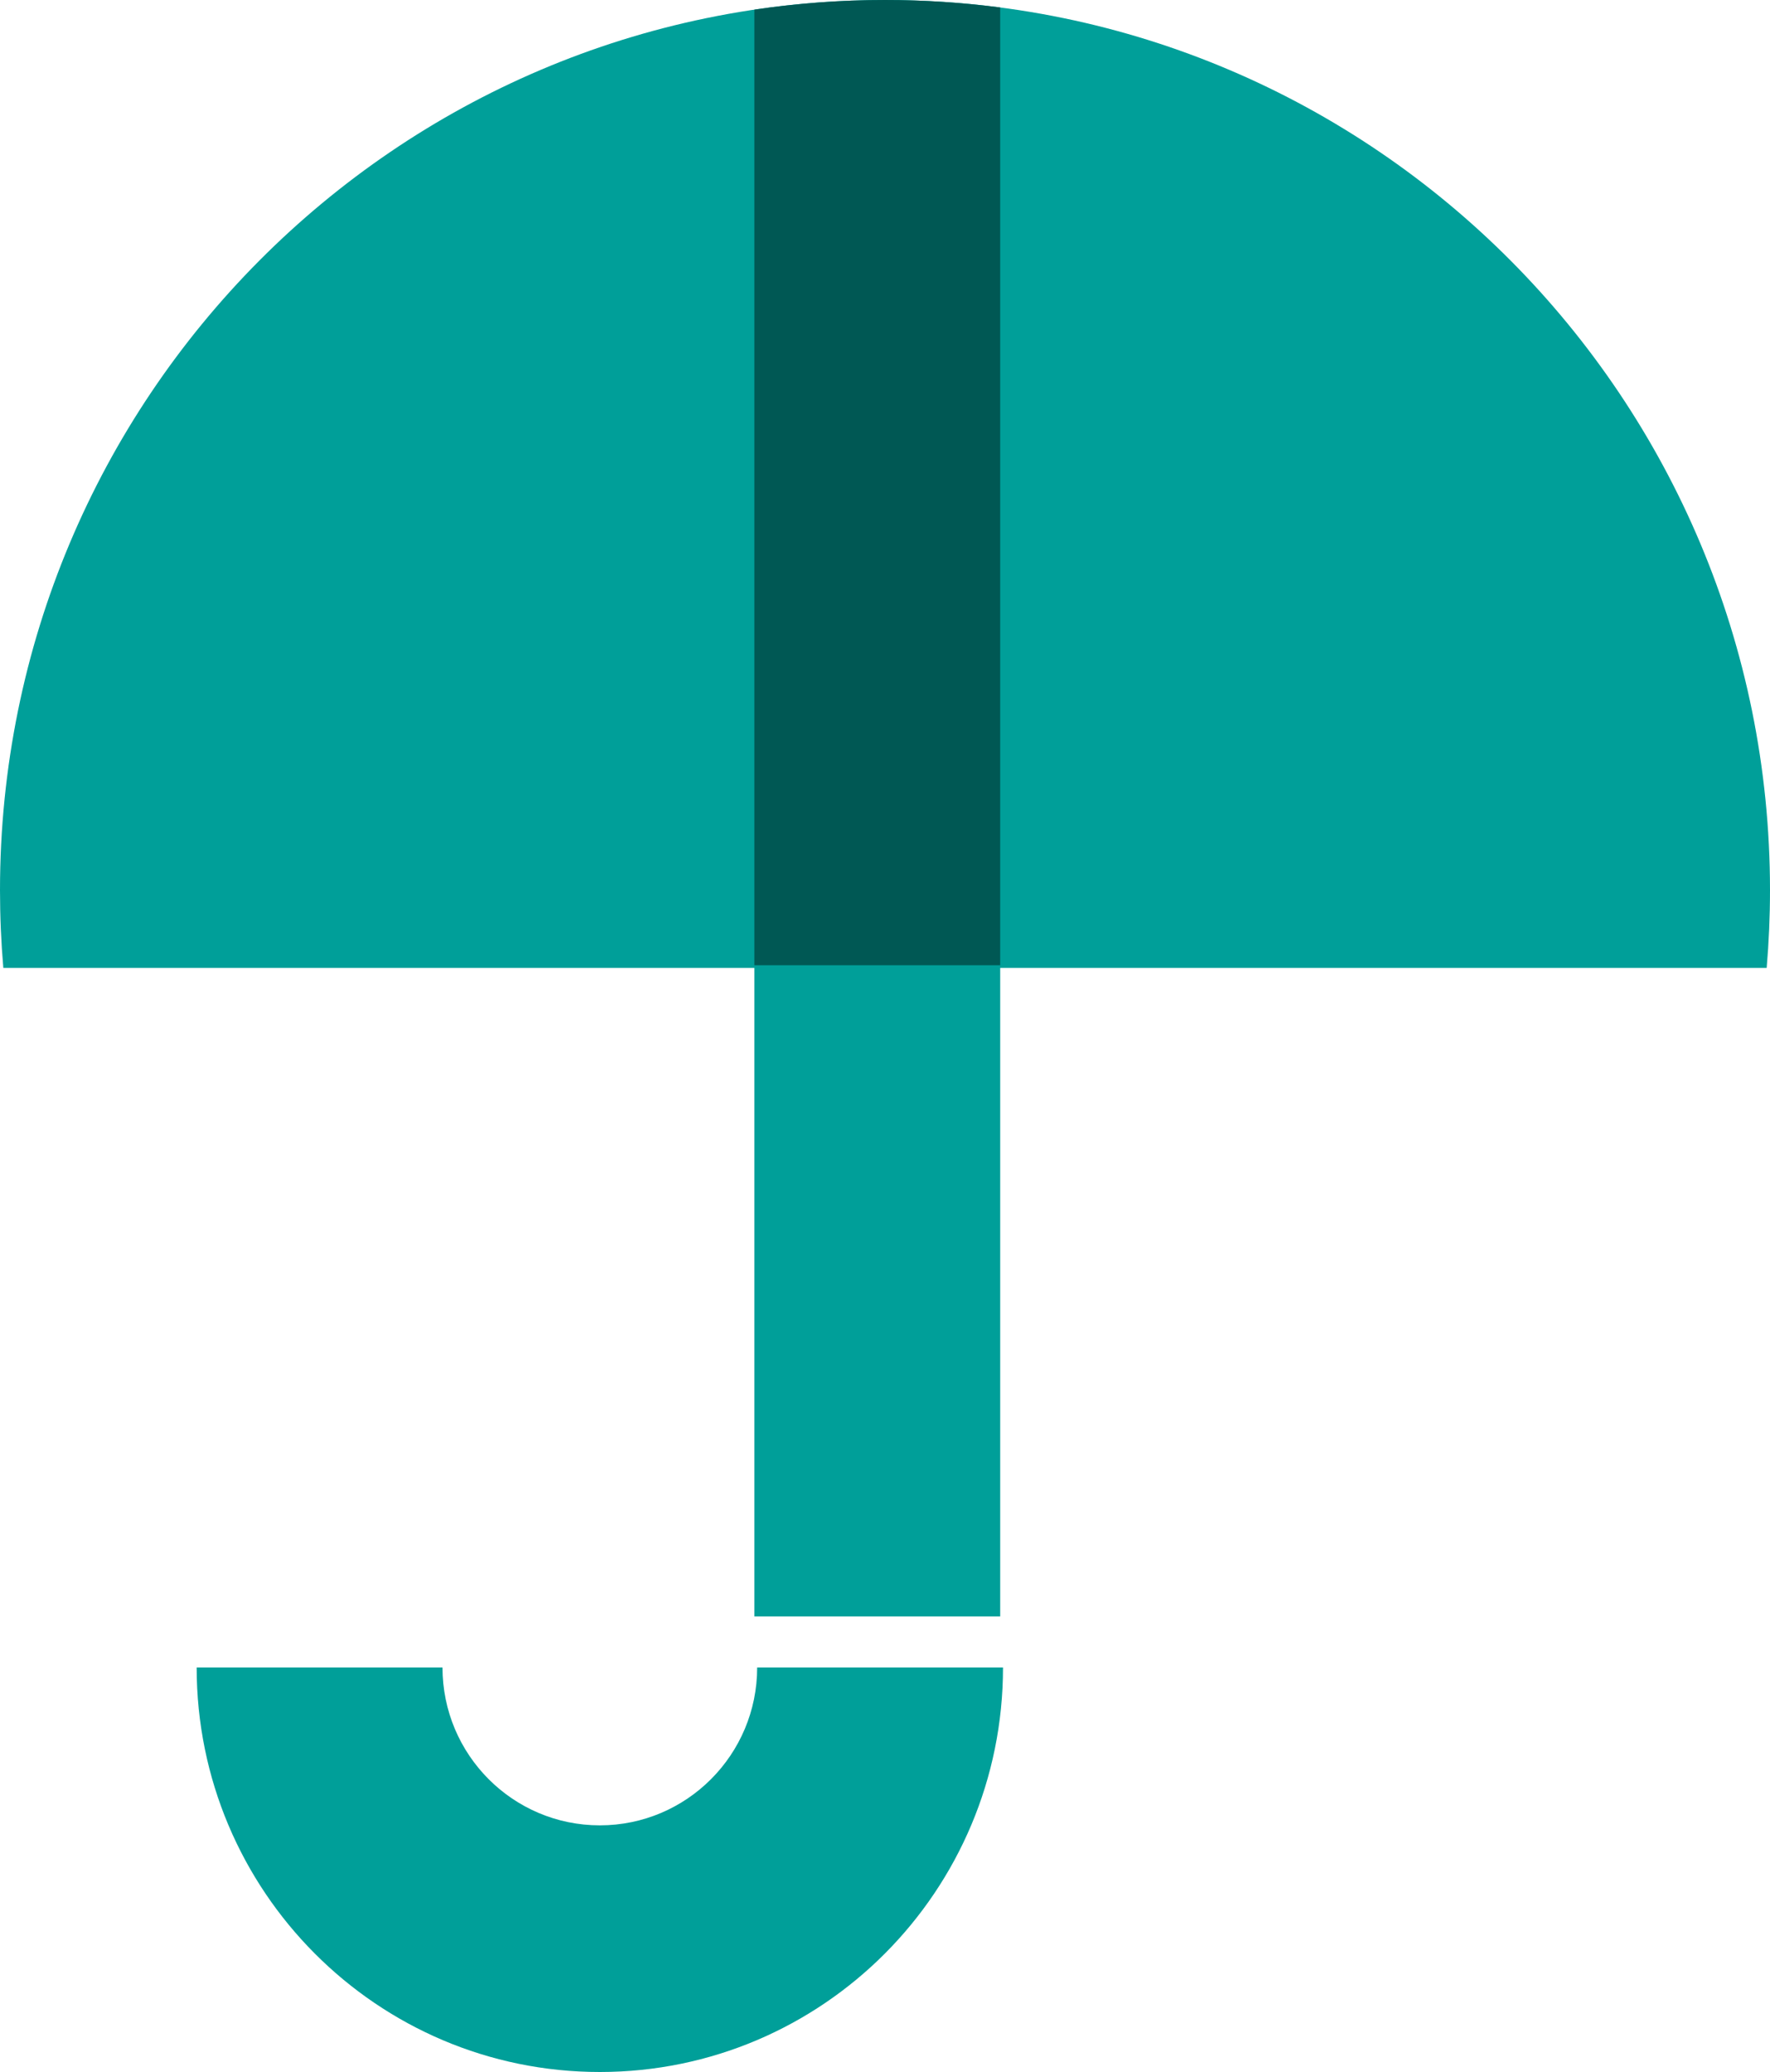 <?xml version="1.0" encoding="UTF-8"?> <svg xmlns="http://www.w3.org/2000/svg" width="100" height="117" viewBox="0 0 100 117" fill="none"><path fill-rule="evenodd" clip-rule="evenodd" d="M99.812 54.655H0.188C0.063 53.209 0 51.745 0 50.267C0 22.505 22.386 0 50 0C77.614 0 100 22.505 100 50.267C100 51.745 99.936 53.209 99.812 54.655Z" fill="#009F99"></path><rect x="42.619" y="54.504" width="13.889" height="36.771" fill="#009F99"></rect><path fill-rule="evenodd" clip-rule="evenodd" d="M56.508 0.422V54.504H42.619V0.544C45.028 0.186 47.492 0 50 0C52.206 0 54.378 0.144 56.508 0.422Z" fill="#005854"></path><path fill-rule="evenodd" clip-rule="evenodd" d="M11.111 94.157C11.111 106.773 21.309 117 33.889 117C46.469 117 56.667 106.773 56.667 94.157H42.778C42.778 99.081 38.798 103.072 33.889 103.072C28.98 103.072 25 99.081 25 94.157H11.111Z" fill="#009F99"></path></svg> 